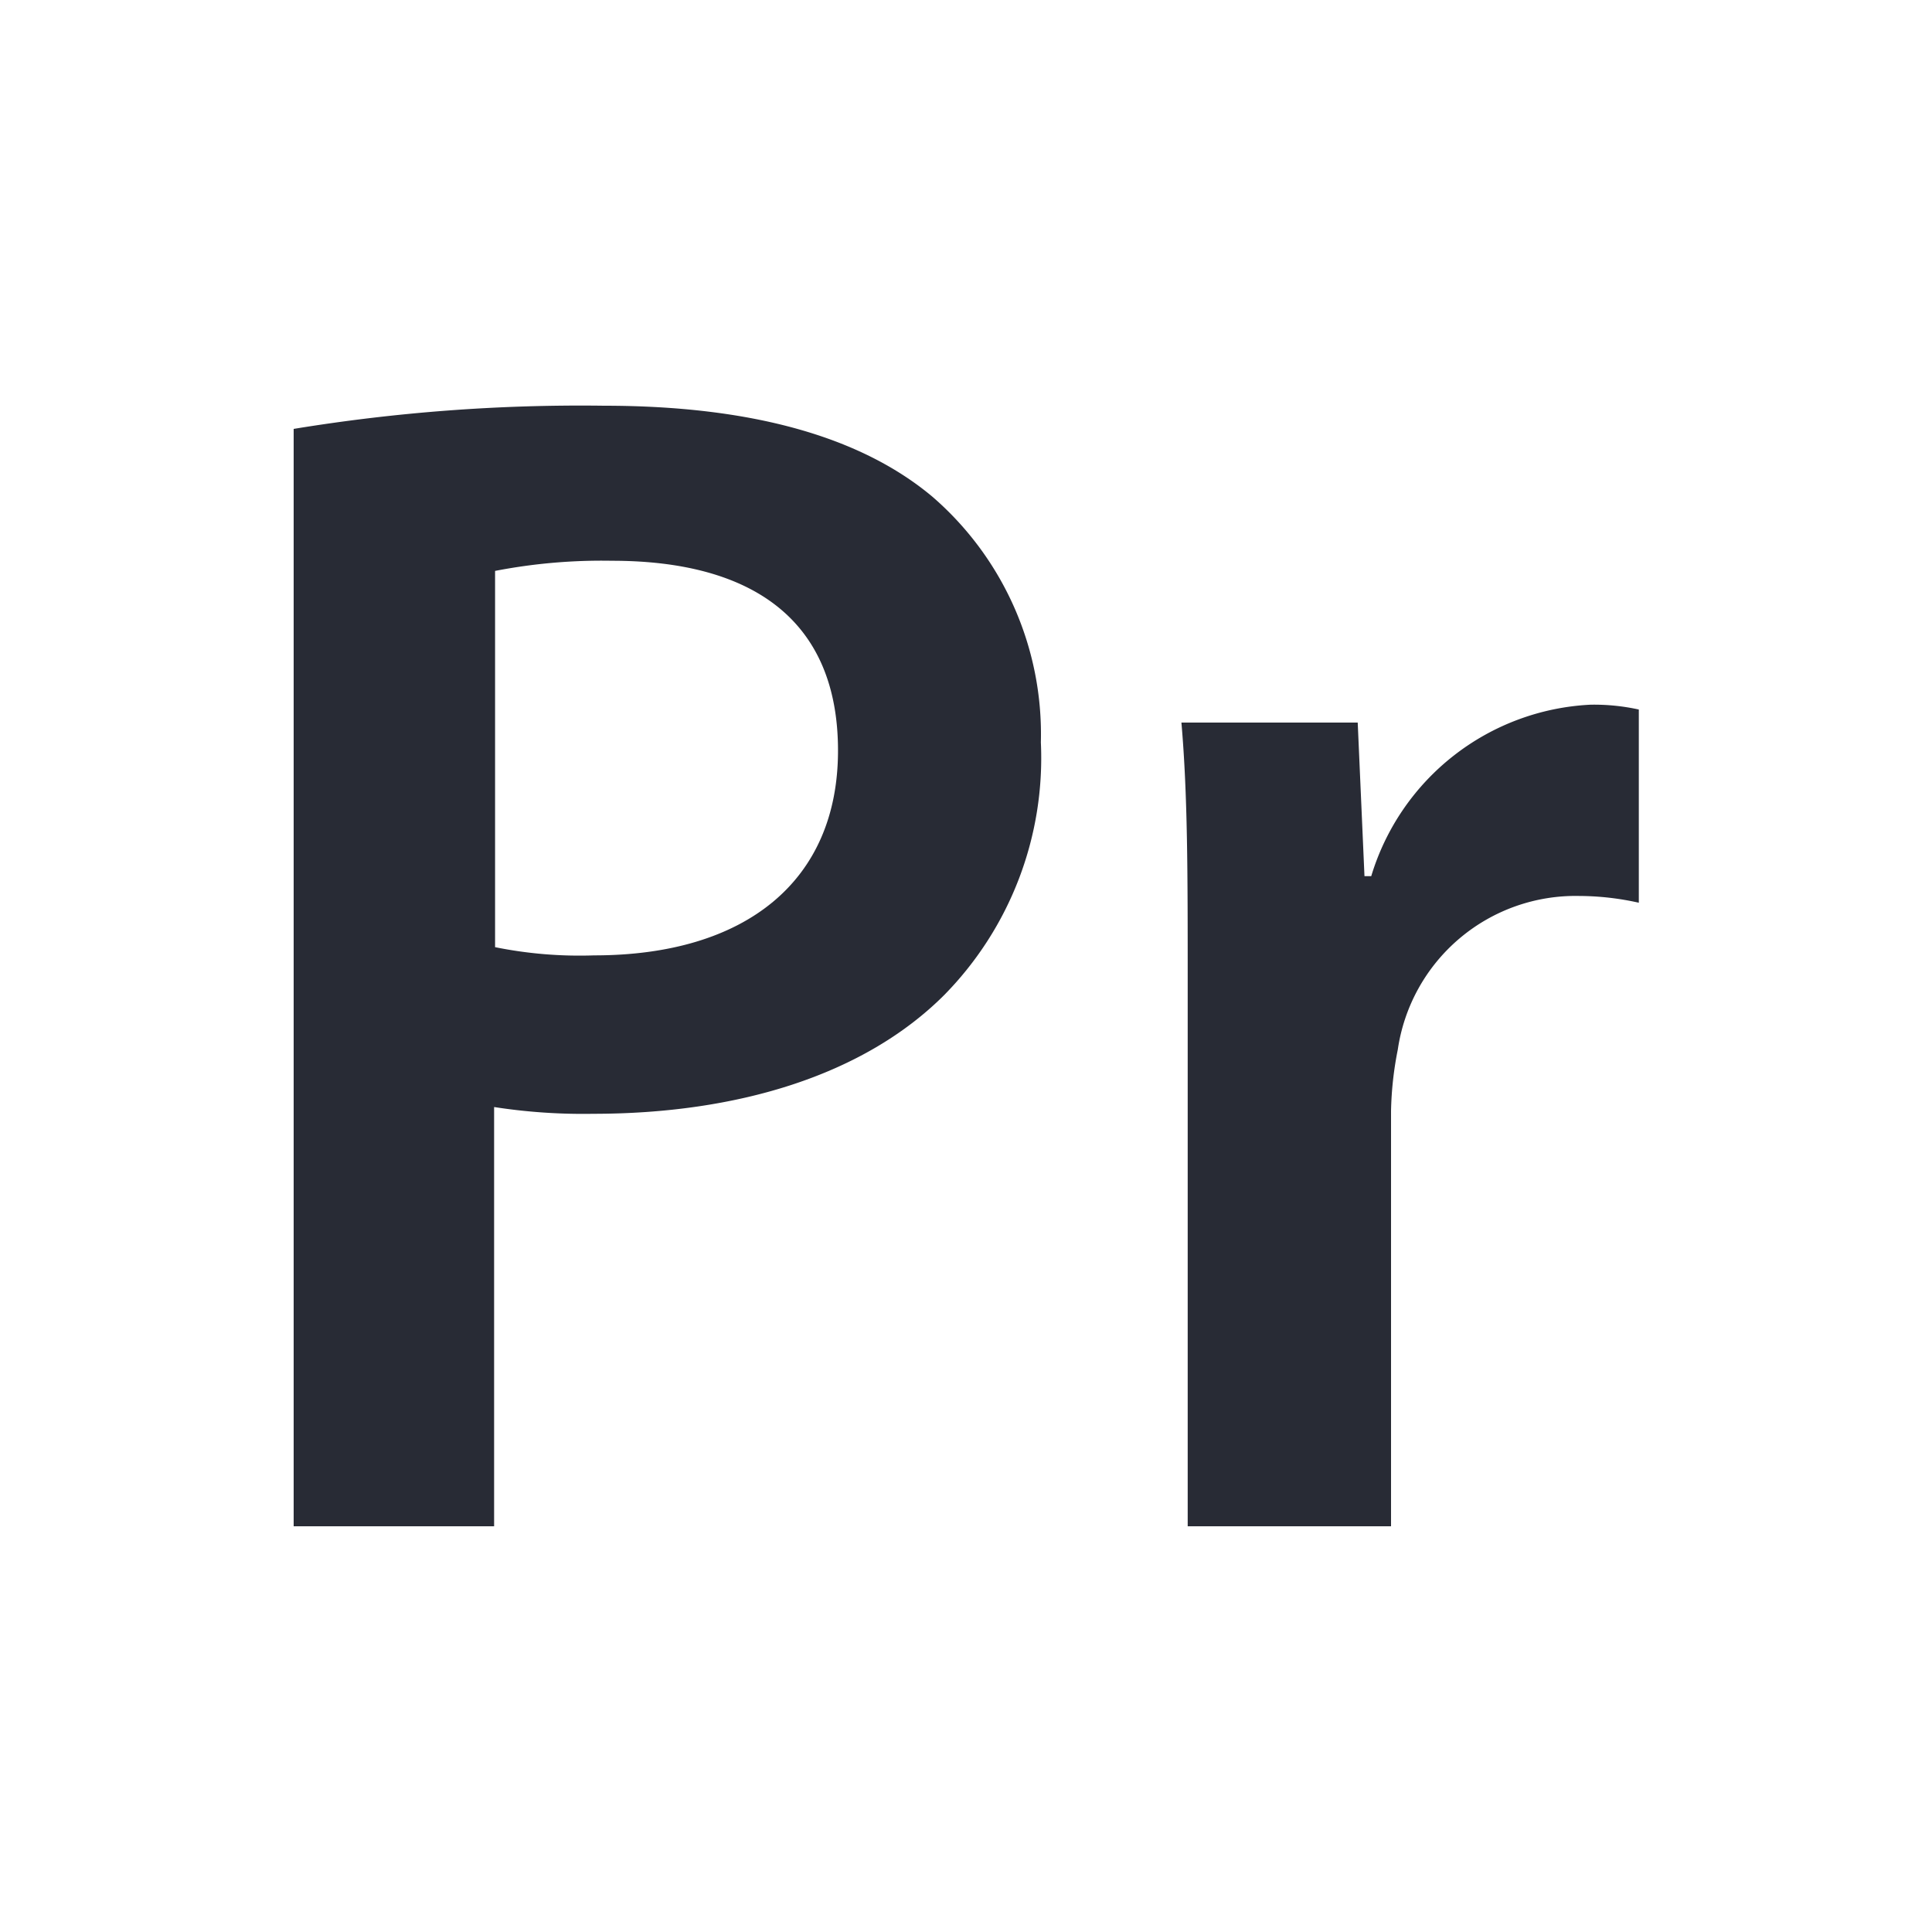 <svg xmlns="http://www.w3.org/2000/svg" viewBox="0 0 40 40"><title>premiere</title><path d="M6.08,8.88A36.7,36.7,0,0,1,12.5,8.4c3.08,0,5.33.65,6.8,1.88a6.5,6.5,0,0,1,2.25,5.09,7,7,0,0,1-2,5.23c-1.67,1.67-4.3,2.46-7.27,2.46a12,12,0,0,1-2.05-.14V31.6H6.08Zm4.17,10.73a8.8,8.8,0,0,0,2.05.17c3.14,0,5.05-1.54,5.05-4.24s-1.77-3.93-4.68-3.93a11.6,11.6,0,0,0-2.42.21Z" fill="#282b35"/><path d="M24.59,20.32c0-2.25,0-3.86-.13-5.36h3.65l.14,3.18h.14a5,5,0,0,1,4.54-3.55,4.31,4.31,0,0,1,1,.1v4a5.72,5.72,0,0,0-1.23-.14,3.72,3.72,0,0,0-3.76,3.18A7.14,7.14,0,0,0,28.8,23V31.6H24.59Z" fill="#282b35"/></svg>